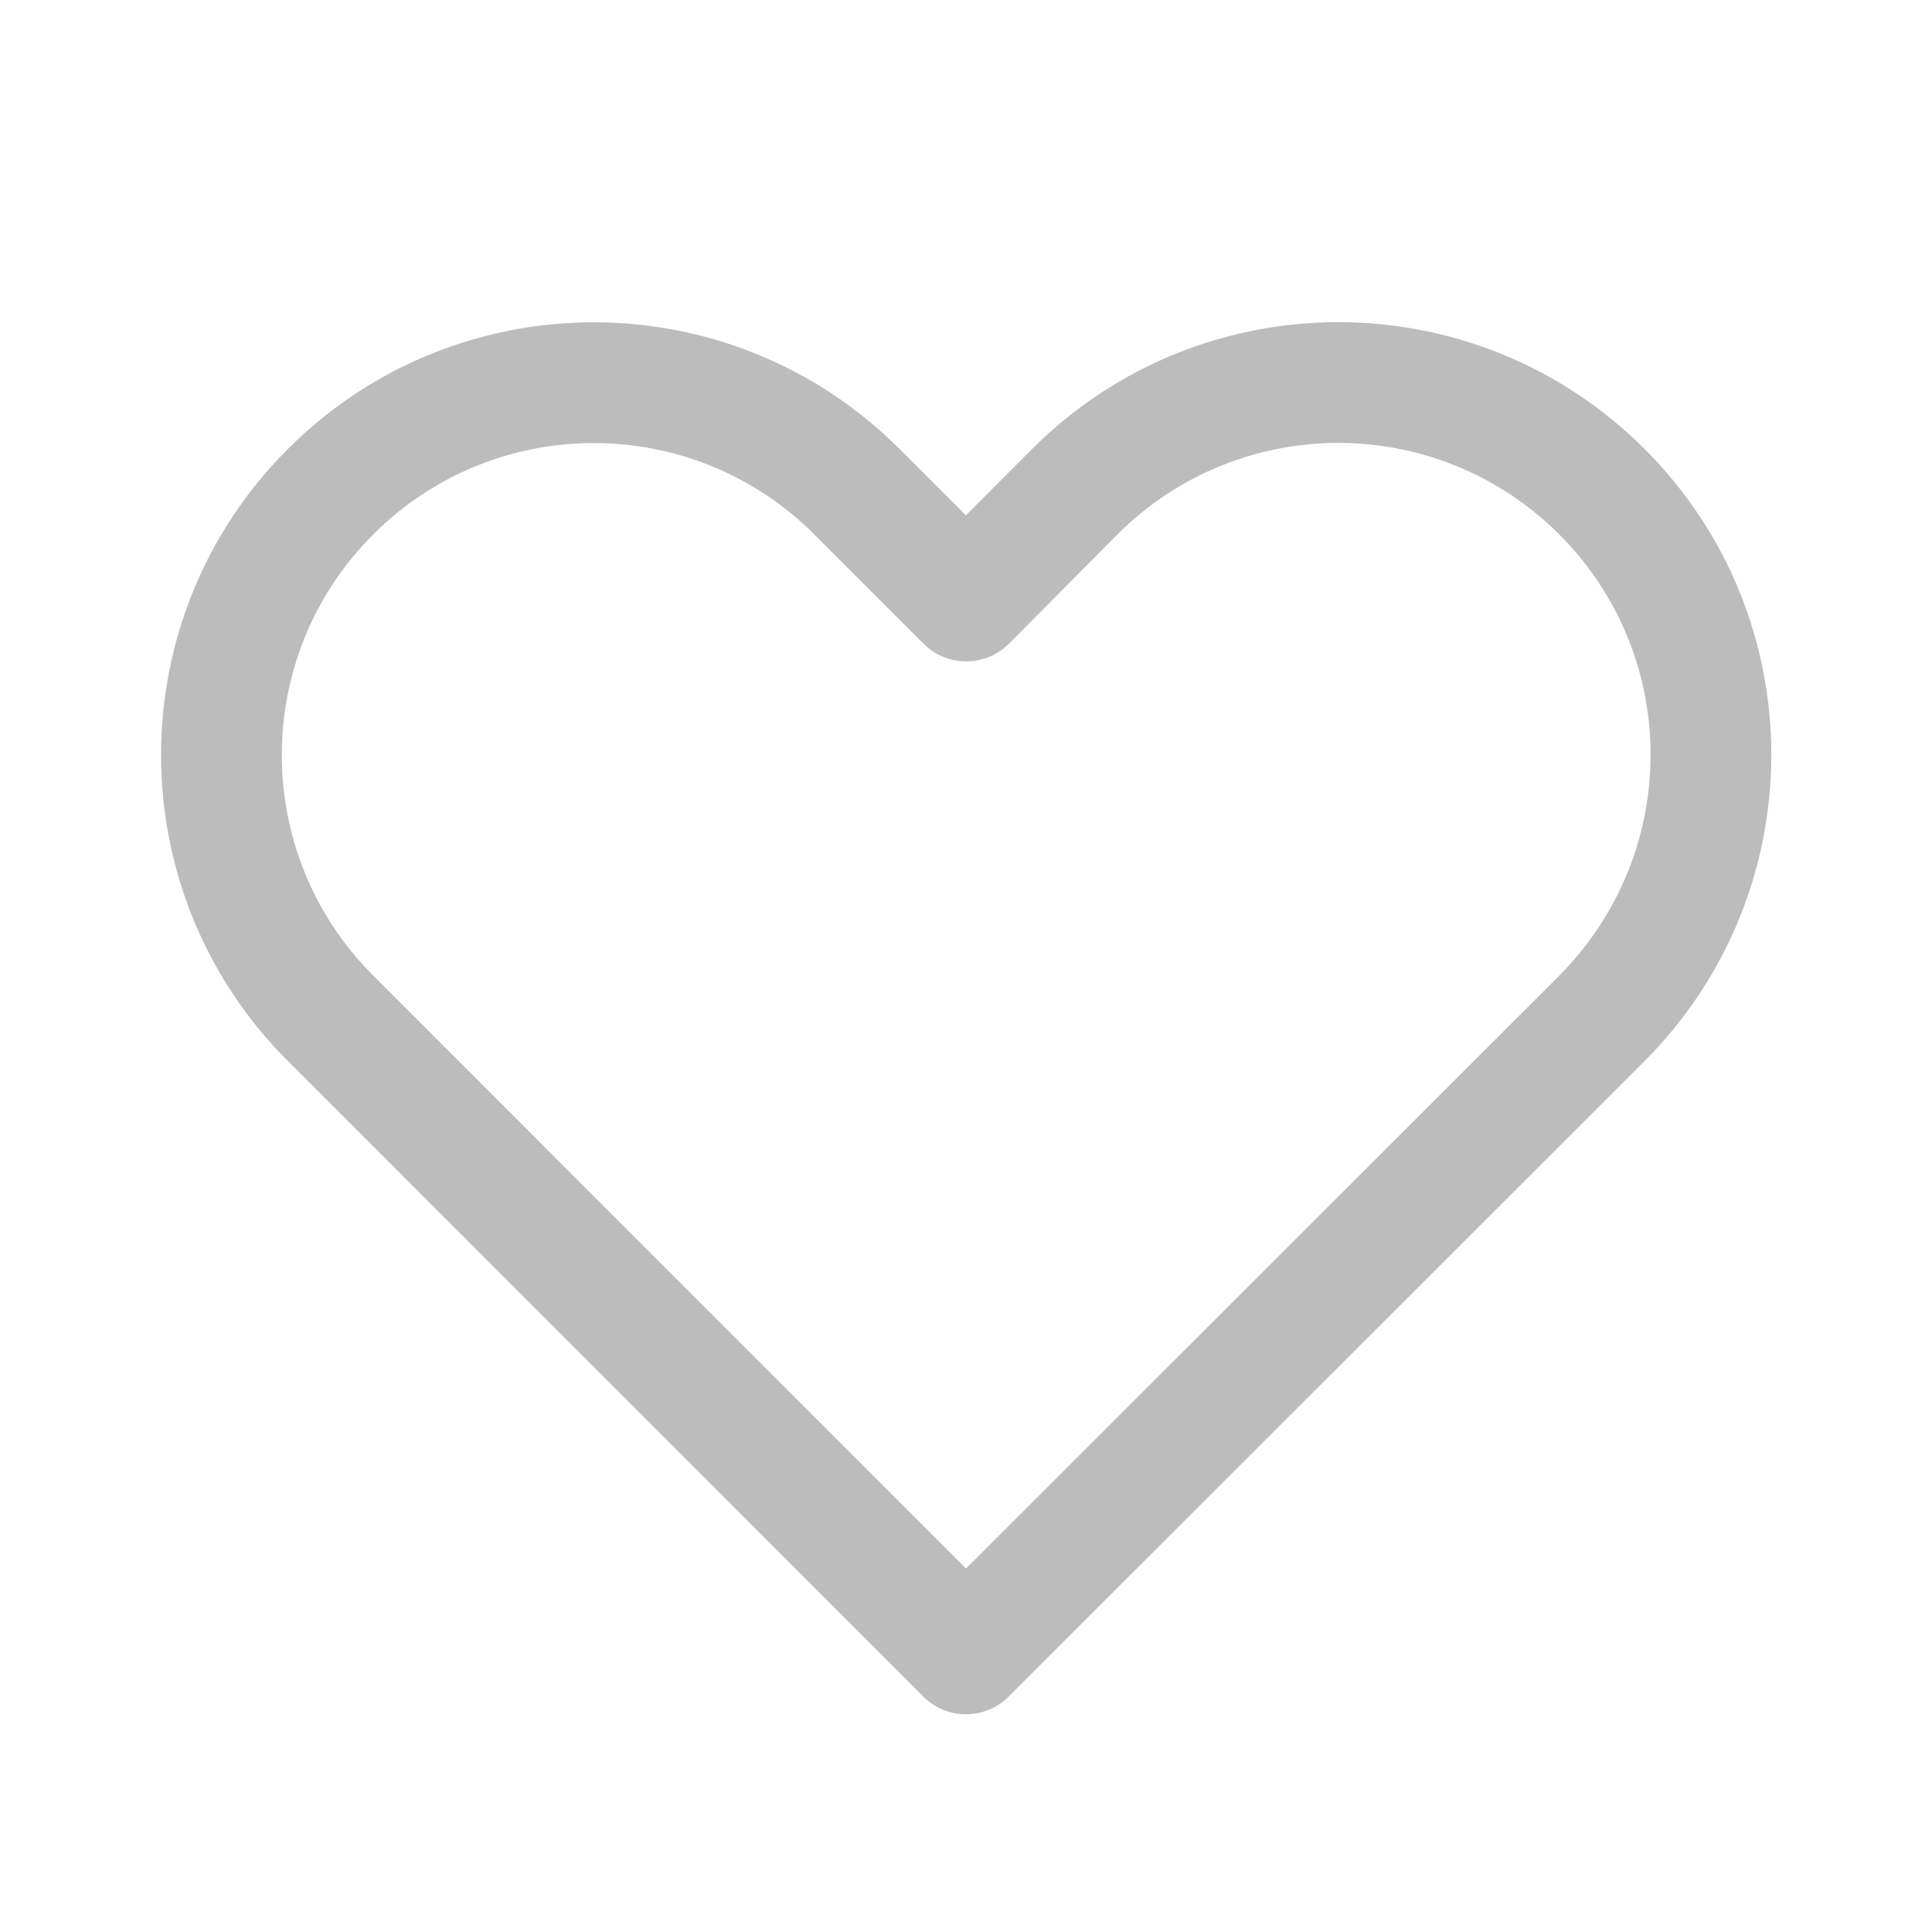 <svg width="20" height="20" viewBox="0 0 20 20" fill="none" xmlns="http://www.w3.org/2000/svg">
<path d="M10.683 4.649L9.999 5.335L9.313 4.649C7.564 2.899 4.728 2.899 2.979 4.649C1.23 6.398 1.23 9.234 2.979 10.983L9.558 17.563C9.802 17.807 10.198 17.807 10.442 17.563L17.027 10.982C18.772 9.227 18.775 6.399 17.026 4.649C15.273 2.897 12.436 2.897 10.683 4.649ZM16.14 10.101L10 16.237L3.863 10.099C2.602 8.838 2.602 6.794 3.863 5.533C5.124 4.271 7.168 4.271 8.43 5.533L9.561 6.664C9.809 6.912 10.213 6.907 10.455 6.653L11.567 5.533C12.832 4.269 14.877 4.269 16.142 5.533C17.403 6.795 17.401 8.833 16.14 10.101Z" fill="#BCBCBC"/>
</svg>
